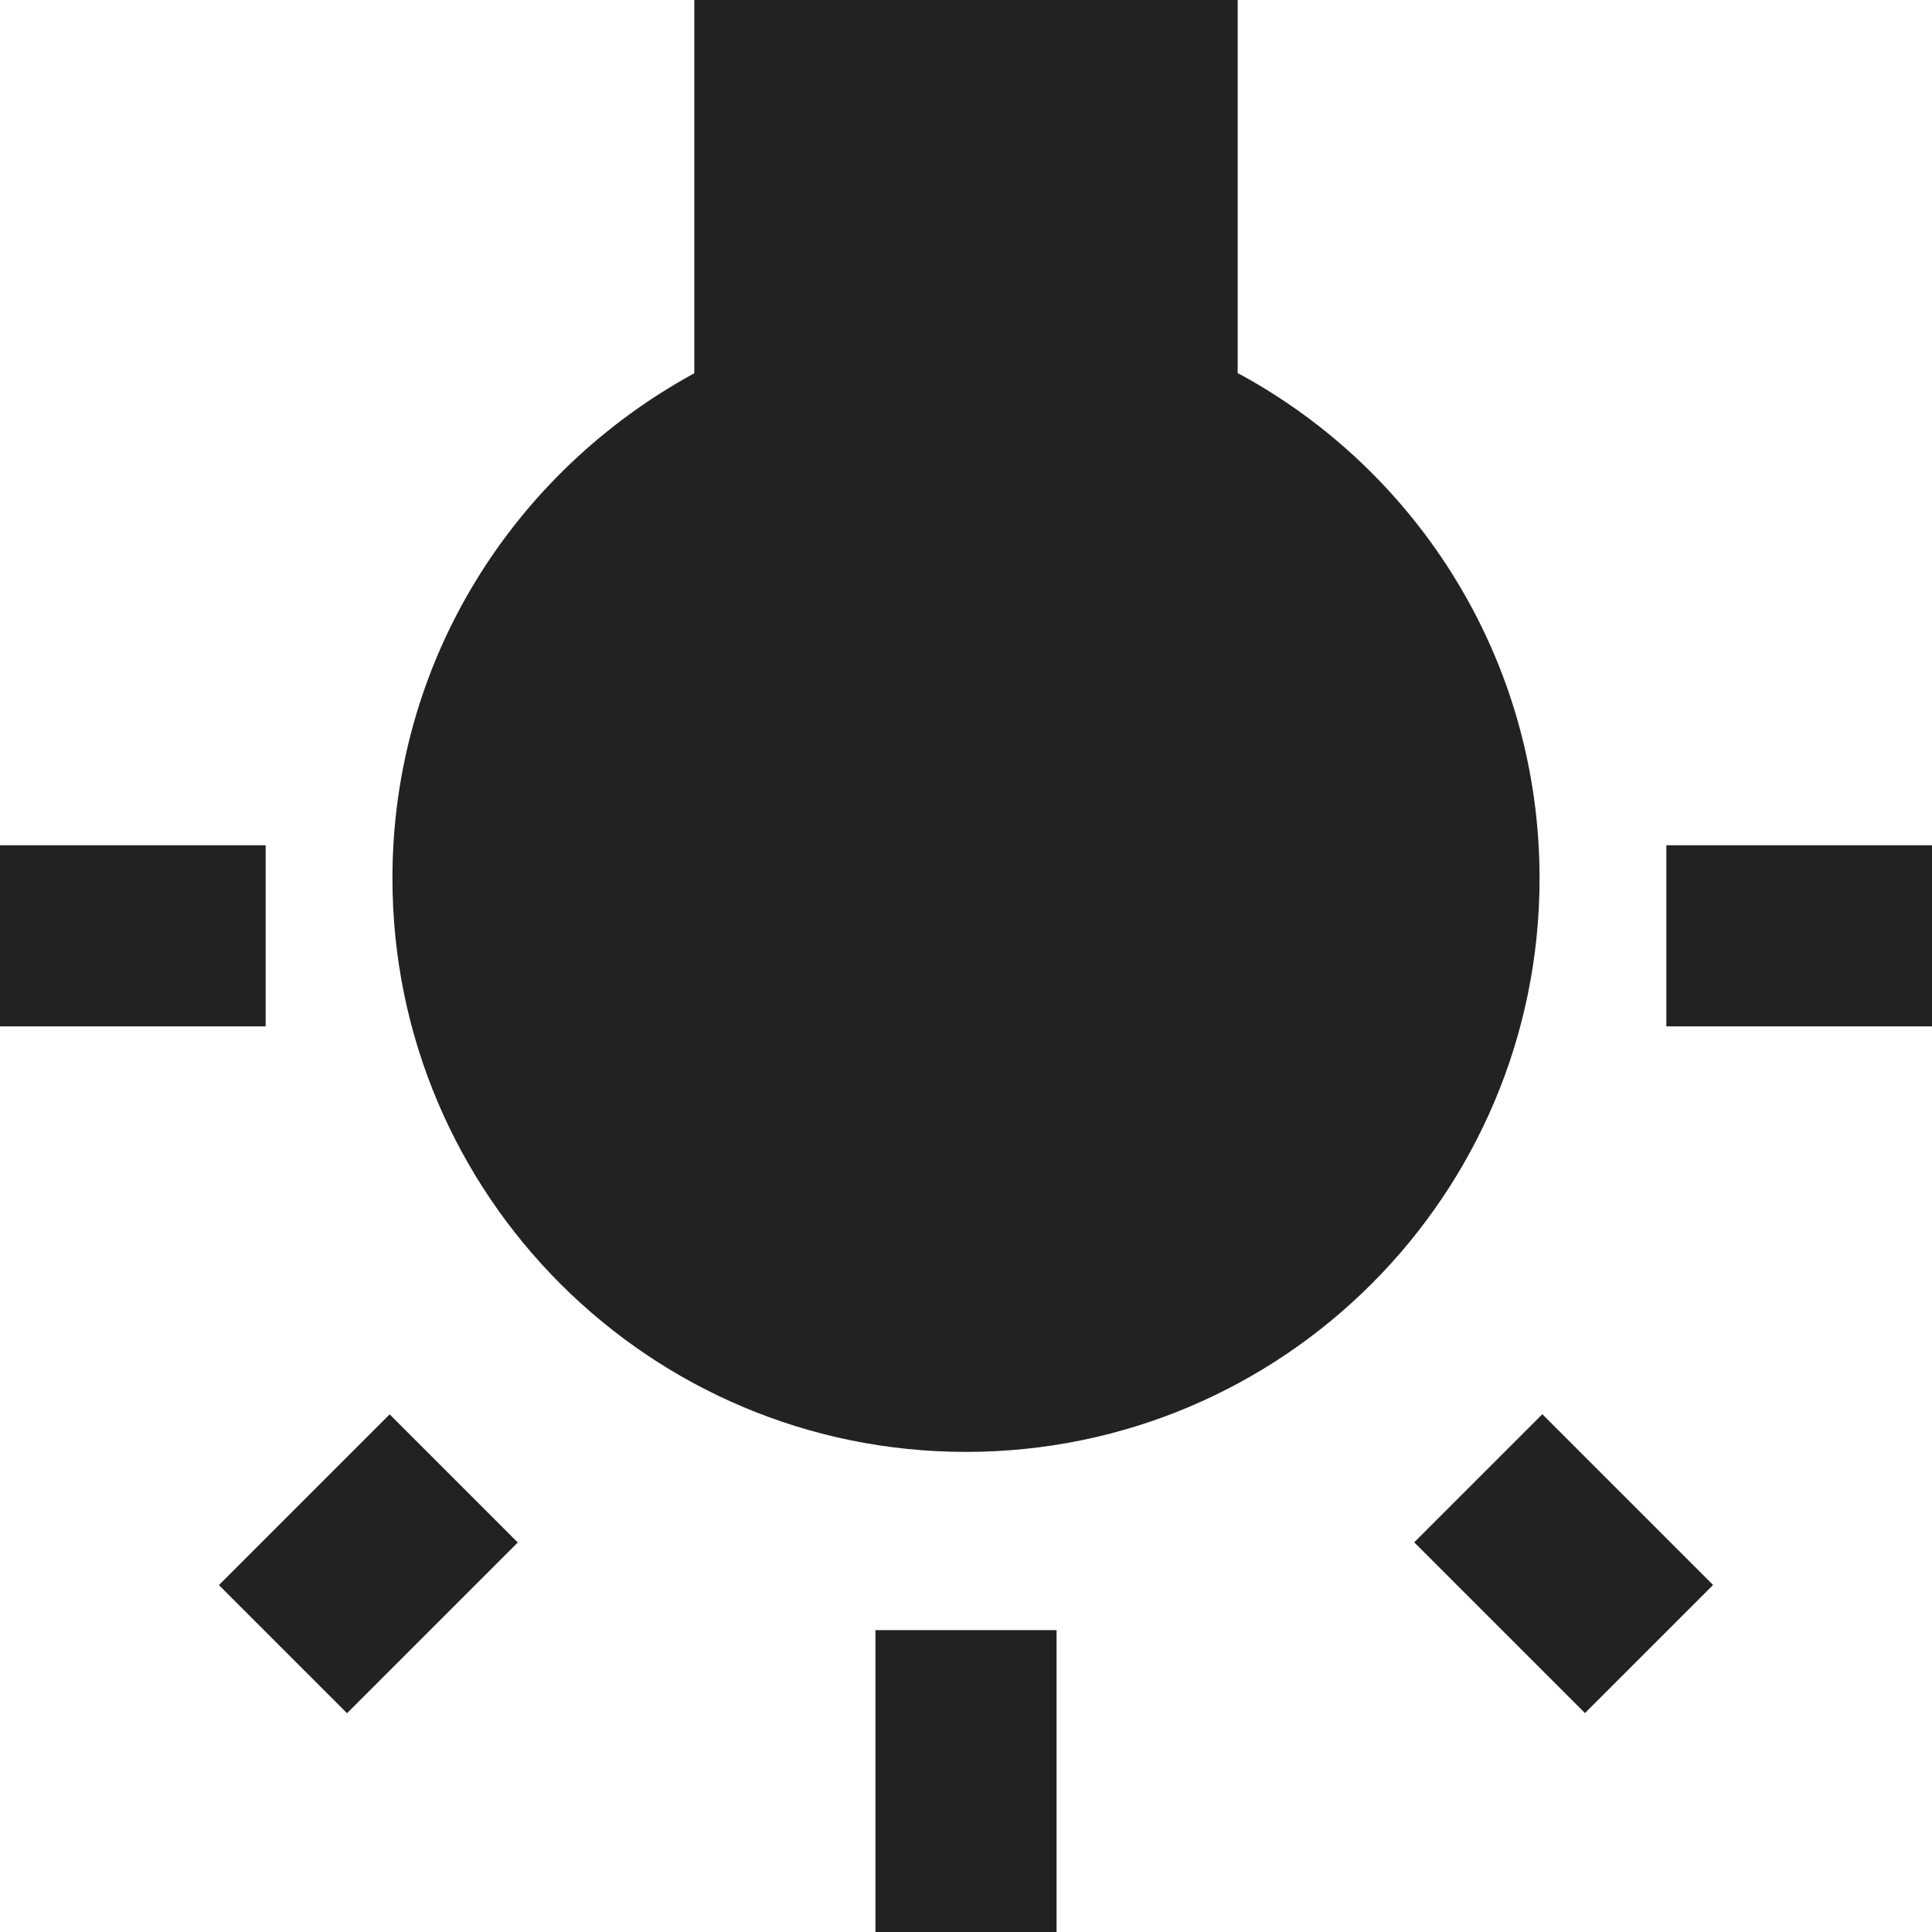 <svg width="16" height="16" viewBox="0 0 16 16" fill="rgb(34, 34, 34)" xmlns="http://www.w3.org/2000/svg"><title>light</title><g clip-path="url(#clip0_3_1544)"><path d="M10.25 0V3.091L10.275 3.103C11.75 3.909 12.75 5.475 12.75 7.274C12.75 9.897 10.623 12.024 8 12.024C5.377 12.024 3.25 9.897 3.25 7.274C3.25 5.475 4.25 3.91 5.75 3.091V0H10.25Z" fill="rgb(34, 34, 34)" fill-opacity="1.00"/><path d="M0 7H2.2V8.5H0V7Z" fill="rgb(34, 34, 34)" fill-opacity="1.00"/><path d="M16 7H13.8V8.5H16V7Z" fill="rgb(34, 34, 34)" fill-opacity="1.00"/><path d="M8.75 16V13.5H7.25V16H8.75Z" fill="rgb(34, 34, 34)" fill-opacity="1.00"/><path d="M12.773 11.712L11.712 12.773L13.126 14.187L14.187 13.126L12.773 11.712Z" fill="rgb(34, 34, 34)" fill-opacity="1.00"/><path d="M1.813 13.127L3.227 11.713L4.288 12.774L2.874 14.188L1.813 13.127Z" fill="rgb(34, 34, 34)" fill-opacity="1.00"/></g><defs><clipPath id="clip0_3_1544"><rect width="16" height="16" fill="rgb(34, 34, 34)"/></clipPath></defs></svg>
